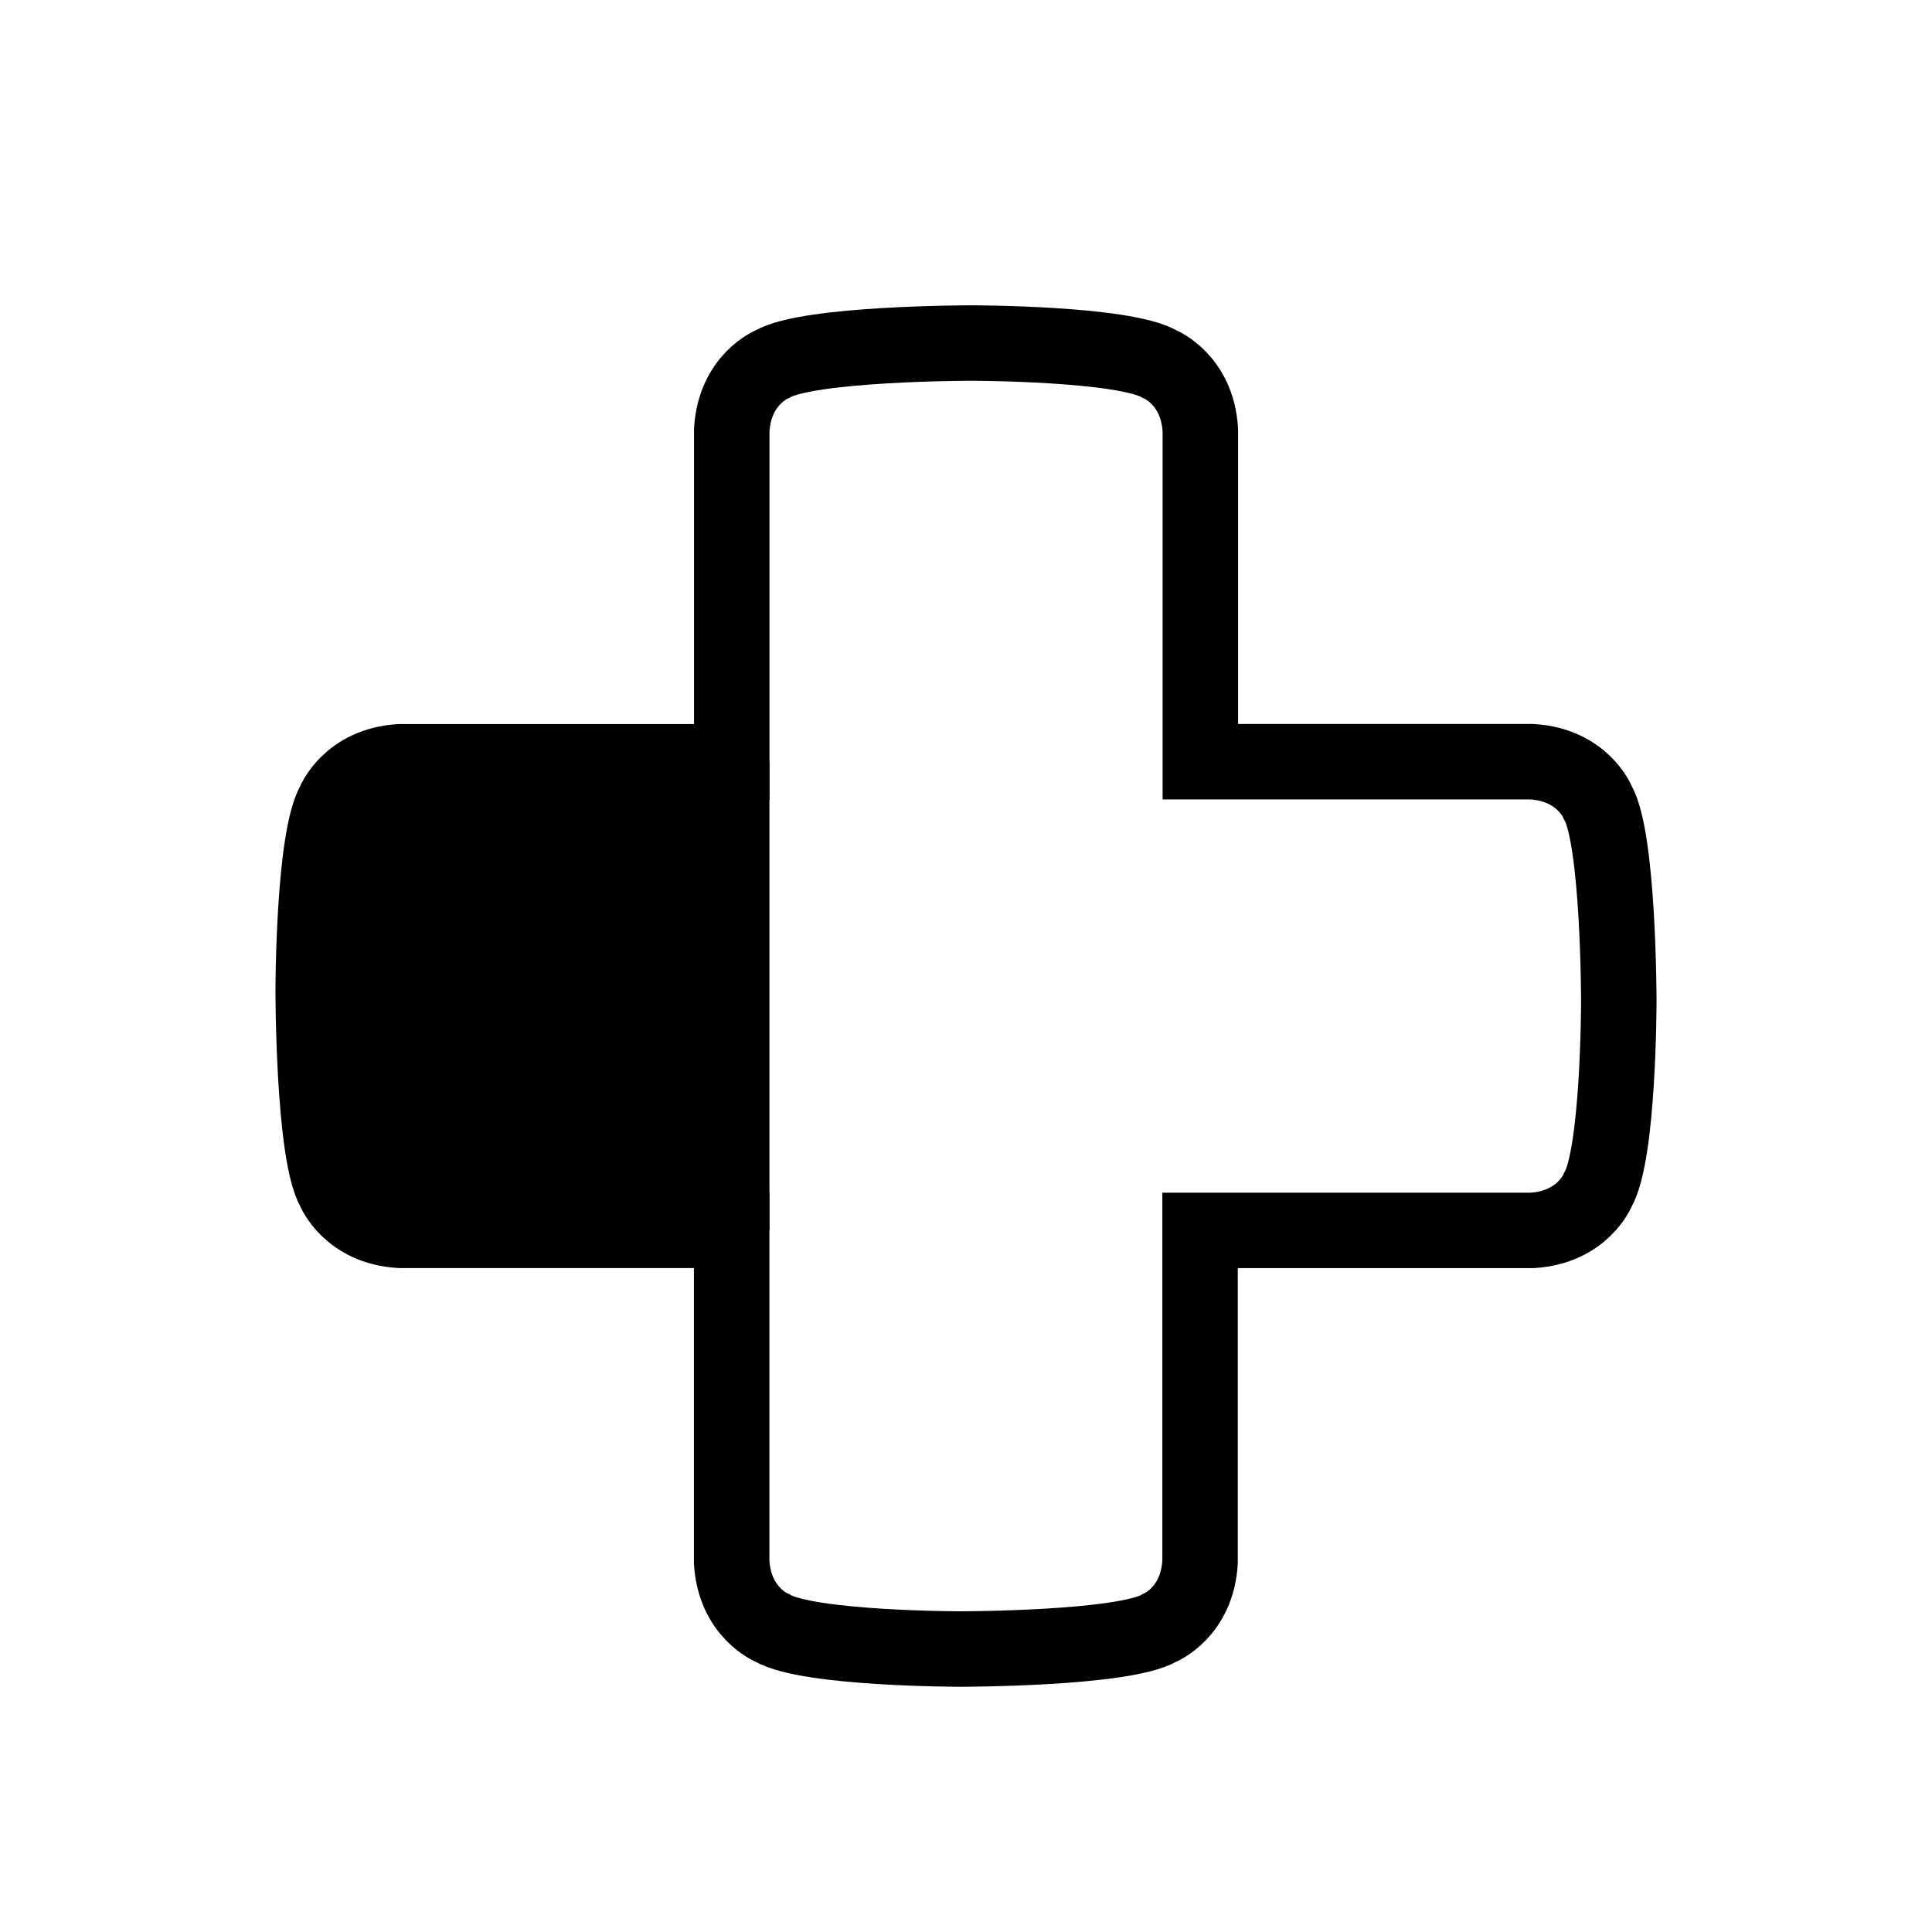<svg xmlns="http://www.w3.org/2000/svg" viewBox="0 0 512 512" data-name="Layer 1" id="Layer_1"><defs><style>.cls-1{fill:none;stroke:#000;stroke-miterlimit:10;stroke-width:20px;}</style></defs><path d="M88.58,315.35s4,9.9,17.39,10.7h97.94V201.88l-97.94,0c-13.38.81-17.39,10.71-17.39,10.71C83,222.21,83,262.62,83,262.62S83,305.71,88.58,315.35Z"/><path d="M88.58,315.35s4,9.9,17.39,10.7H193.9V414c.8,13.38,10.7,17.39,10.7,17.39,9.64,5.62,50,5.62,50,5.62s43.09,0,52.73-5.62c0,0,9.9-4,10.7-17.39l0-87.93h88c13.38-.8,17.39-10.7,17.39-10.7C429,305.71,429,265.3,429,265.3s0-43.09-5.62-52.73c0,0-4-9.9-17.39-10.71H318.1V113.93c-.8-13.38-10.7-17.4-10.7-17.4-9.64-5.62-50.05-5.62-50.05-5.62s-43.09,0-52.73,5.62c0,0-9.9,4-10.7,17.4v87.95l-87.93,0c-13.38.81-17.39,10.71-17.39,10.71C83,222.21,83,262.62,83,262.62S83,305.71,88.58,315.35Z" class="cls-1"/></svg>